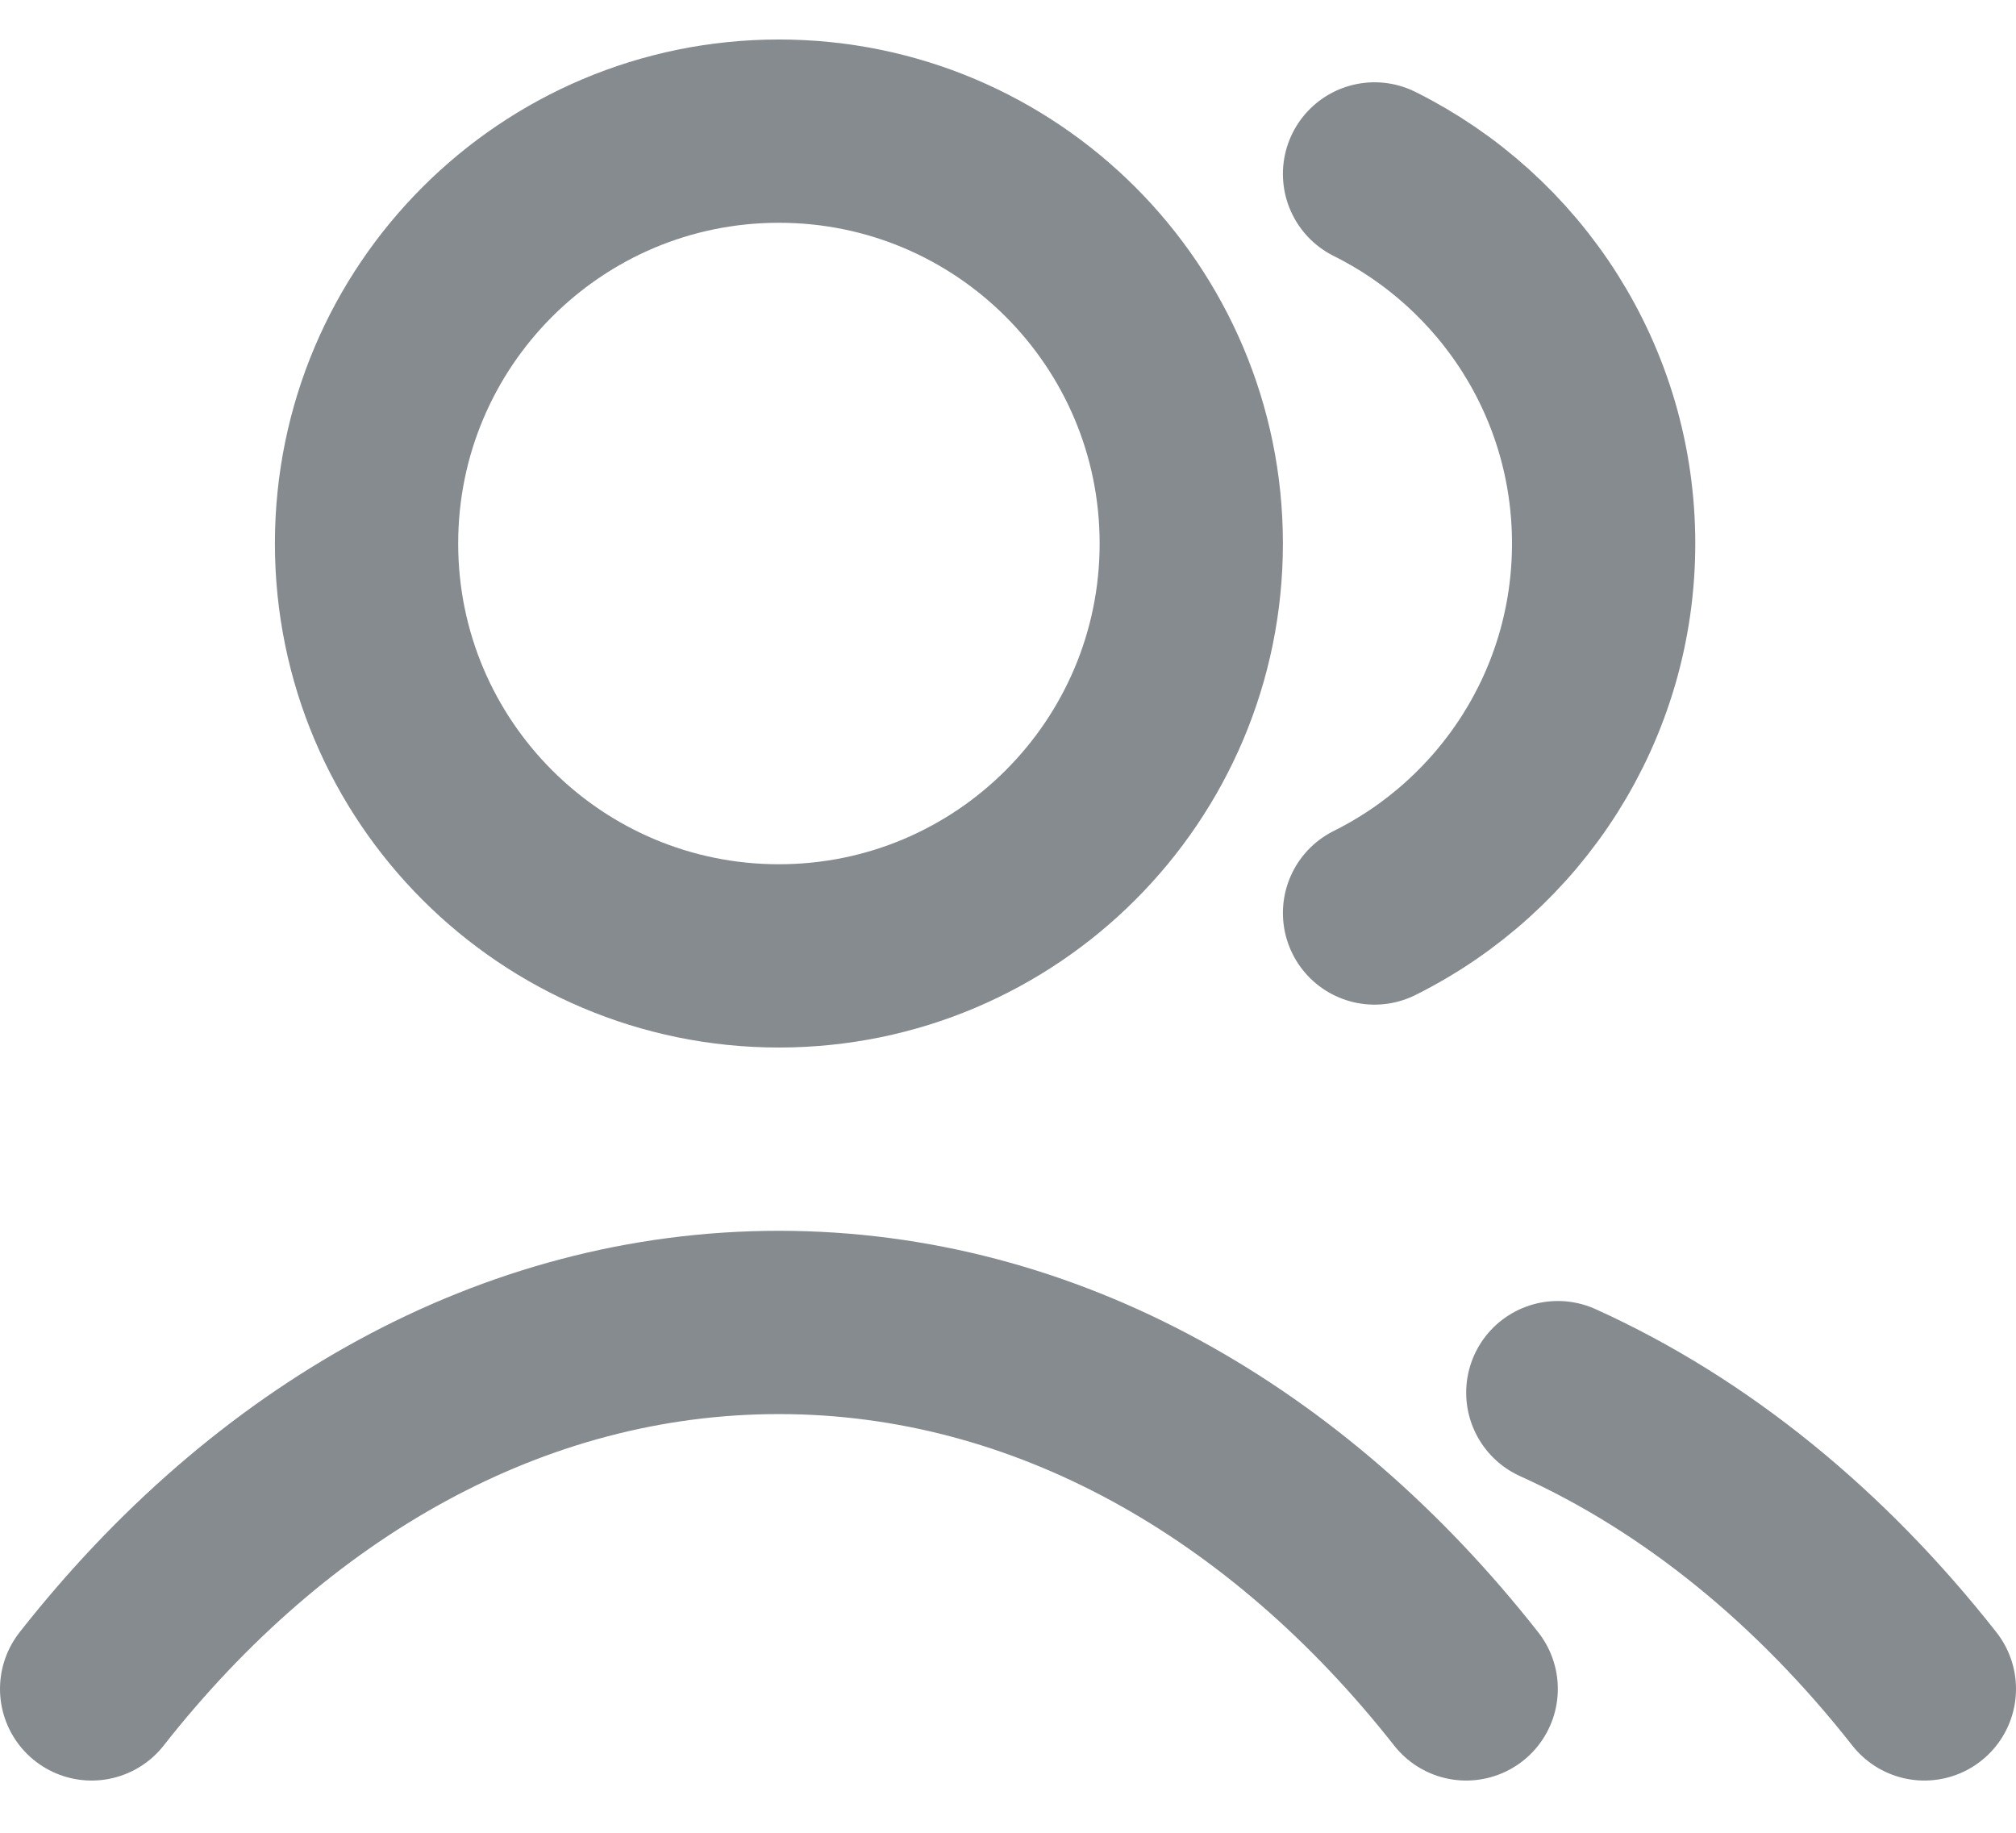 <svg width="22" height="20" viewBox="0 0 22 20" fill="none" xmlns="http://www.w3.org/2000/svg">
<path d="M15 1.898C16.482 2.635 17.5 4.164 17.5 5.931C17.5 7.697 16.482 9.226 15 9.963M17 15.197C18.512 15.881 19.872 16.995 21 18.43M1 18.43C2.946 15.953 5.589 14.431 8.5 14.431C11.411 14.431 14.053 15.953 16 18.43M13 5.931C13 8.416 10.985 10.431 8.5 10.431C6.015 10.431 4 8.416 4 5.931C4 3.445 6.015 1.431 8.5 1.431C10.985 1.431 13 3.445 13 5.931Z" stroke="#868B90" stroke-width="2" stroke-linecap="round" stroke-linejoin="round"/>
</svg>
